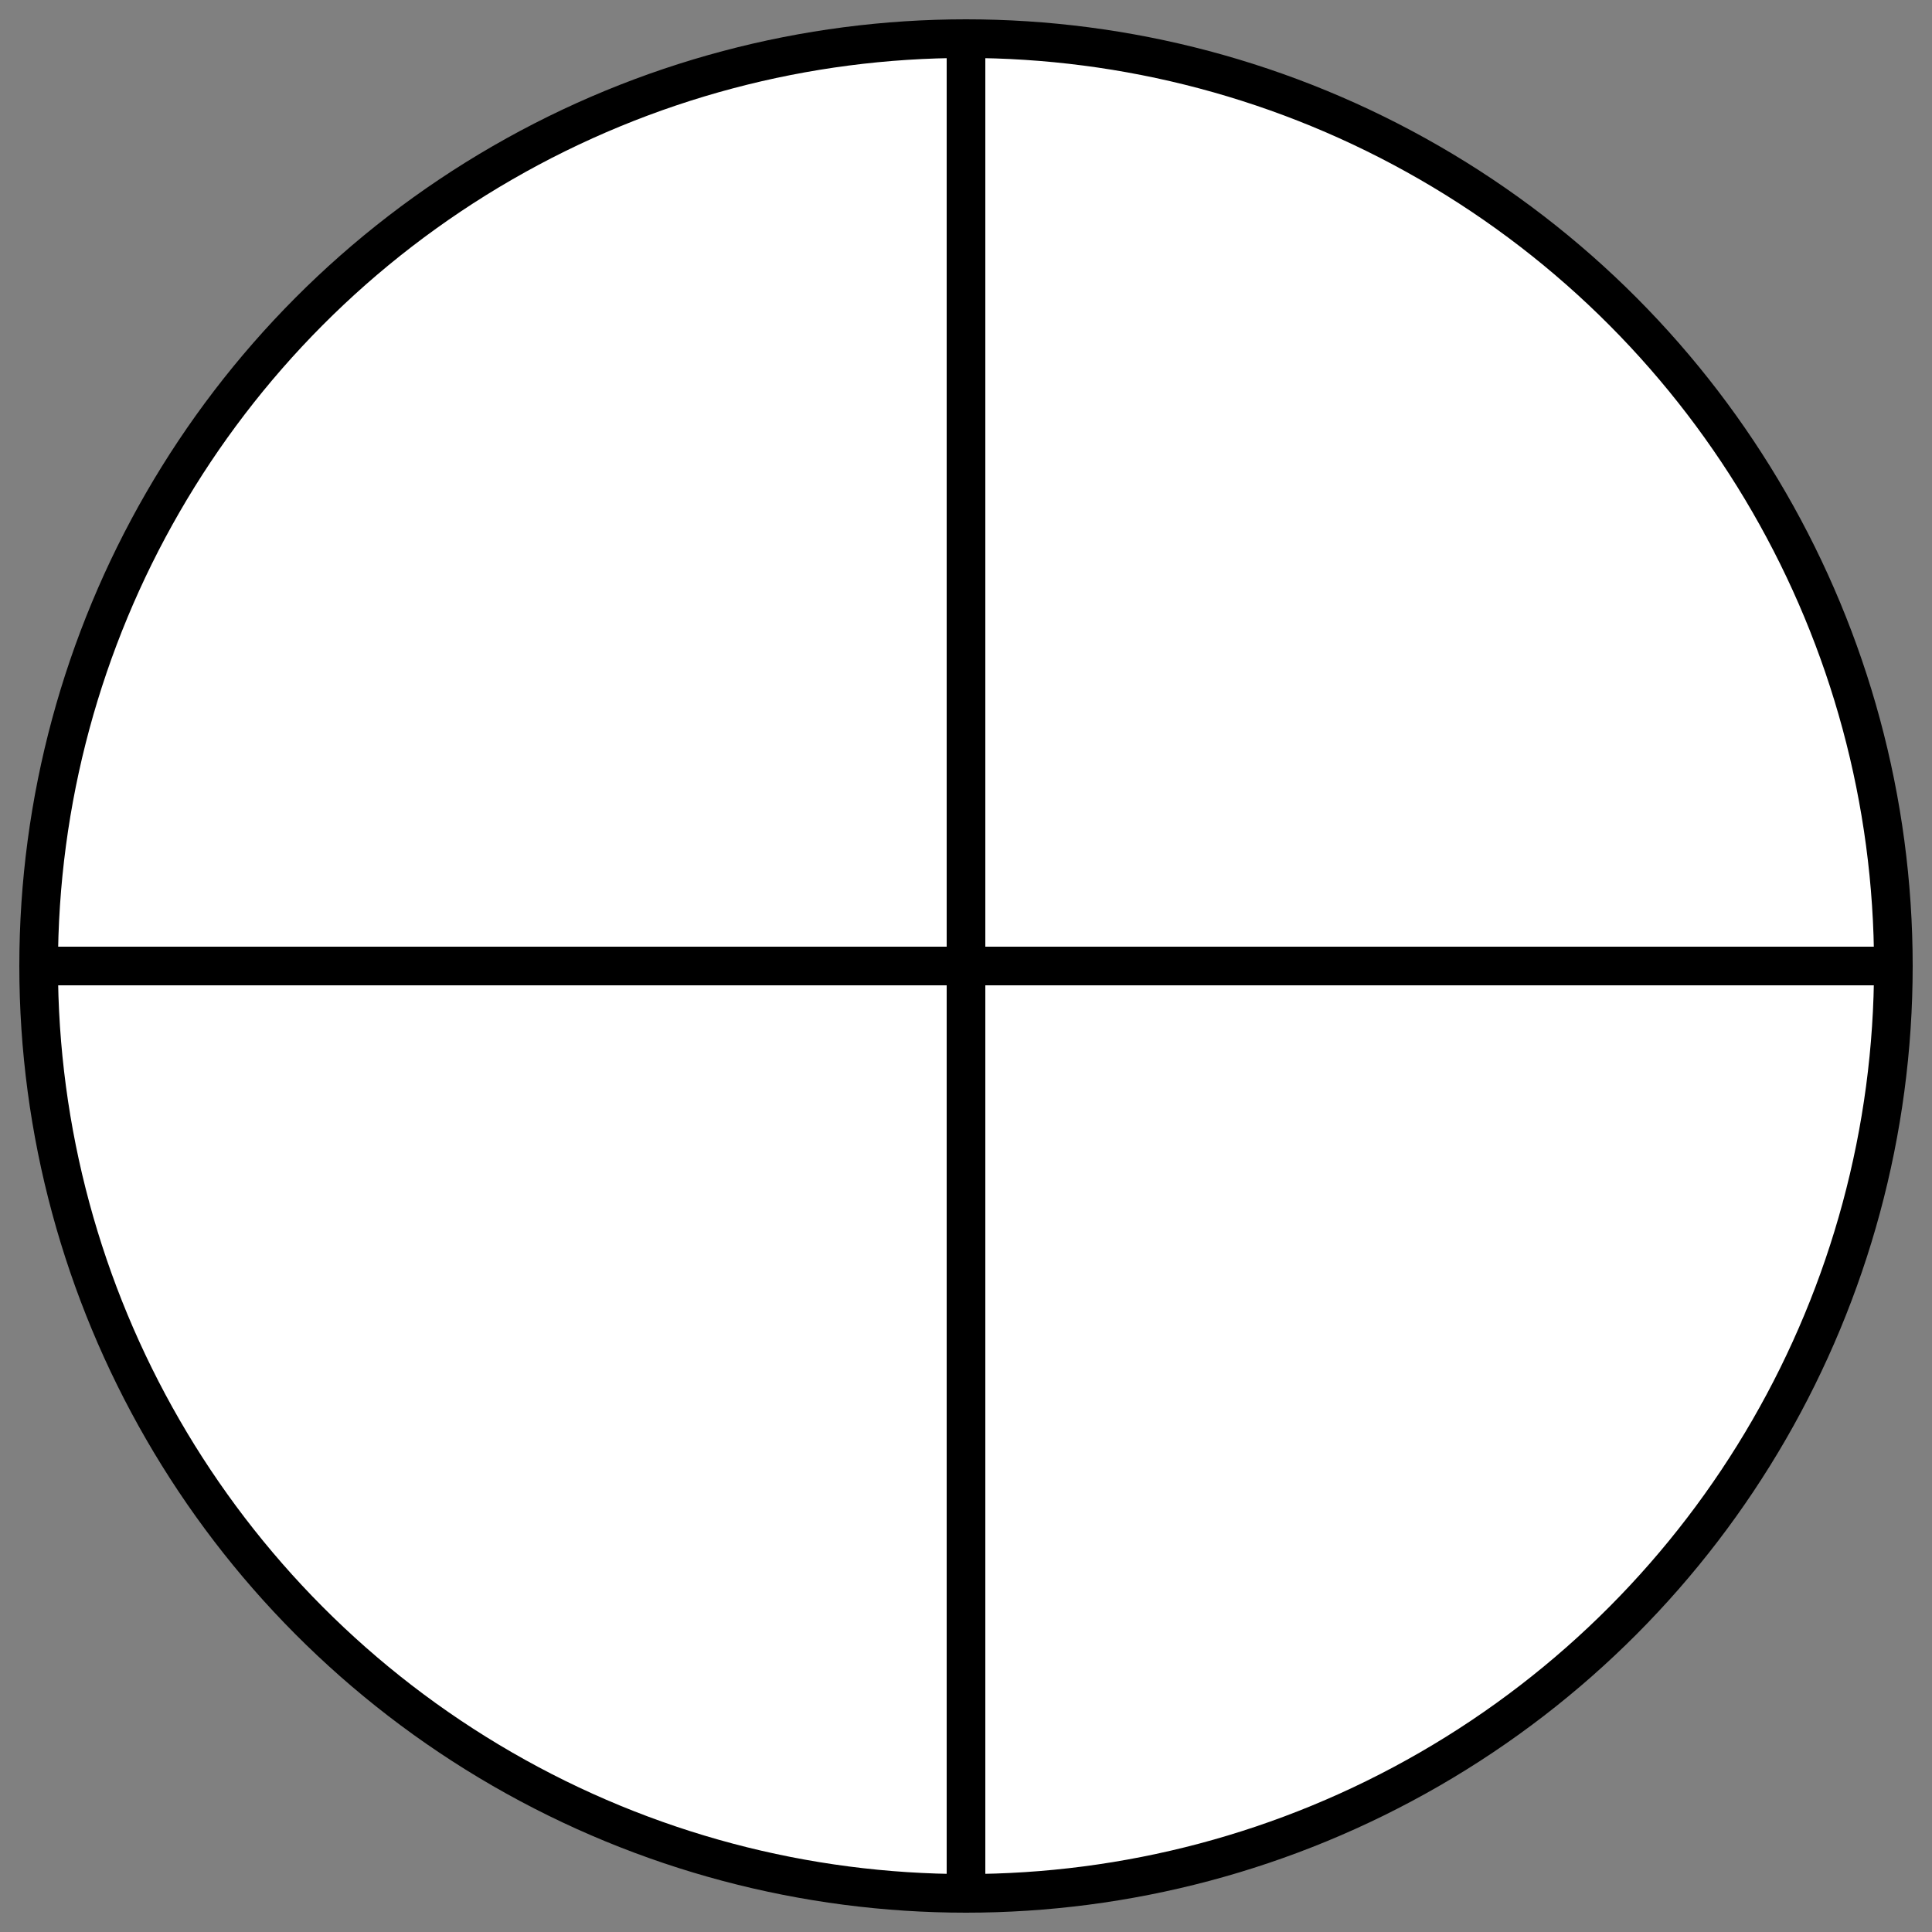 <svg xmlns="http://www.w3.org/2000/svg" viewBox="0 0 100 100">
  <rect x="0" y="0" width="100" height="100" fill="#808080" stroke="none"/>
  <g fill="white" stroke="black" stroke-width="2">
    <circle cx="50" cy="50" r="48" />
    <path d="M 50 2 v 96 M 2 50 h 96" />
  </g>
</svg>